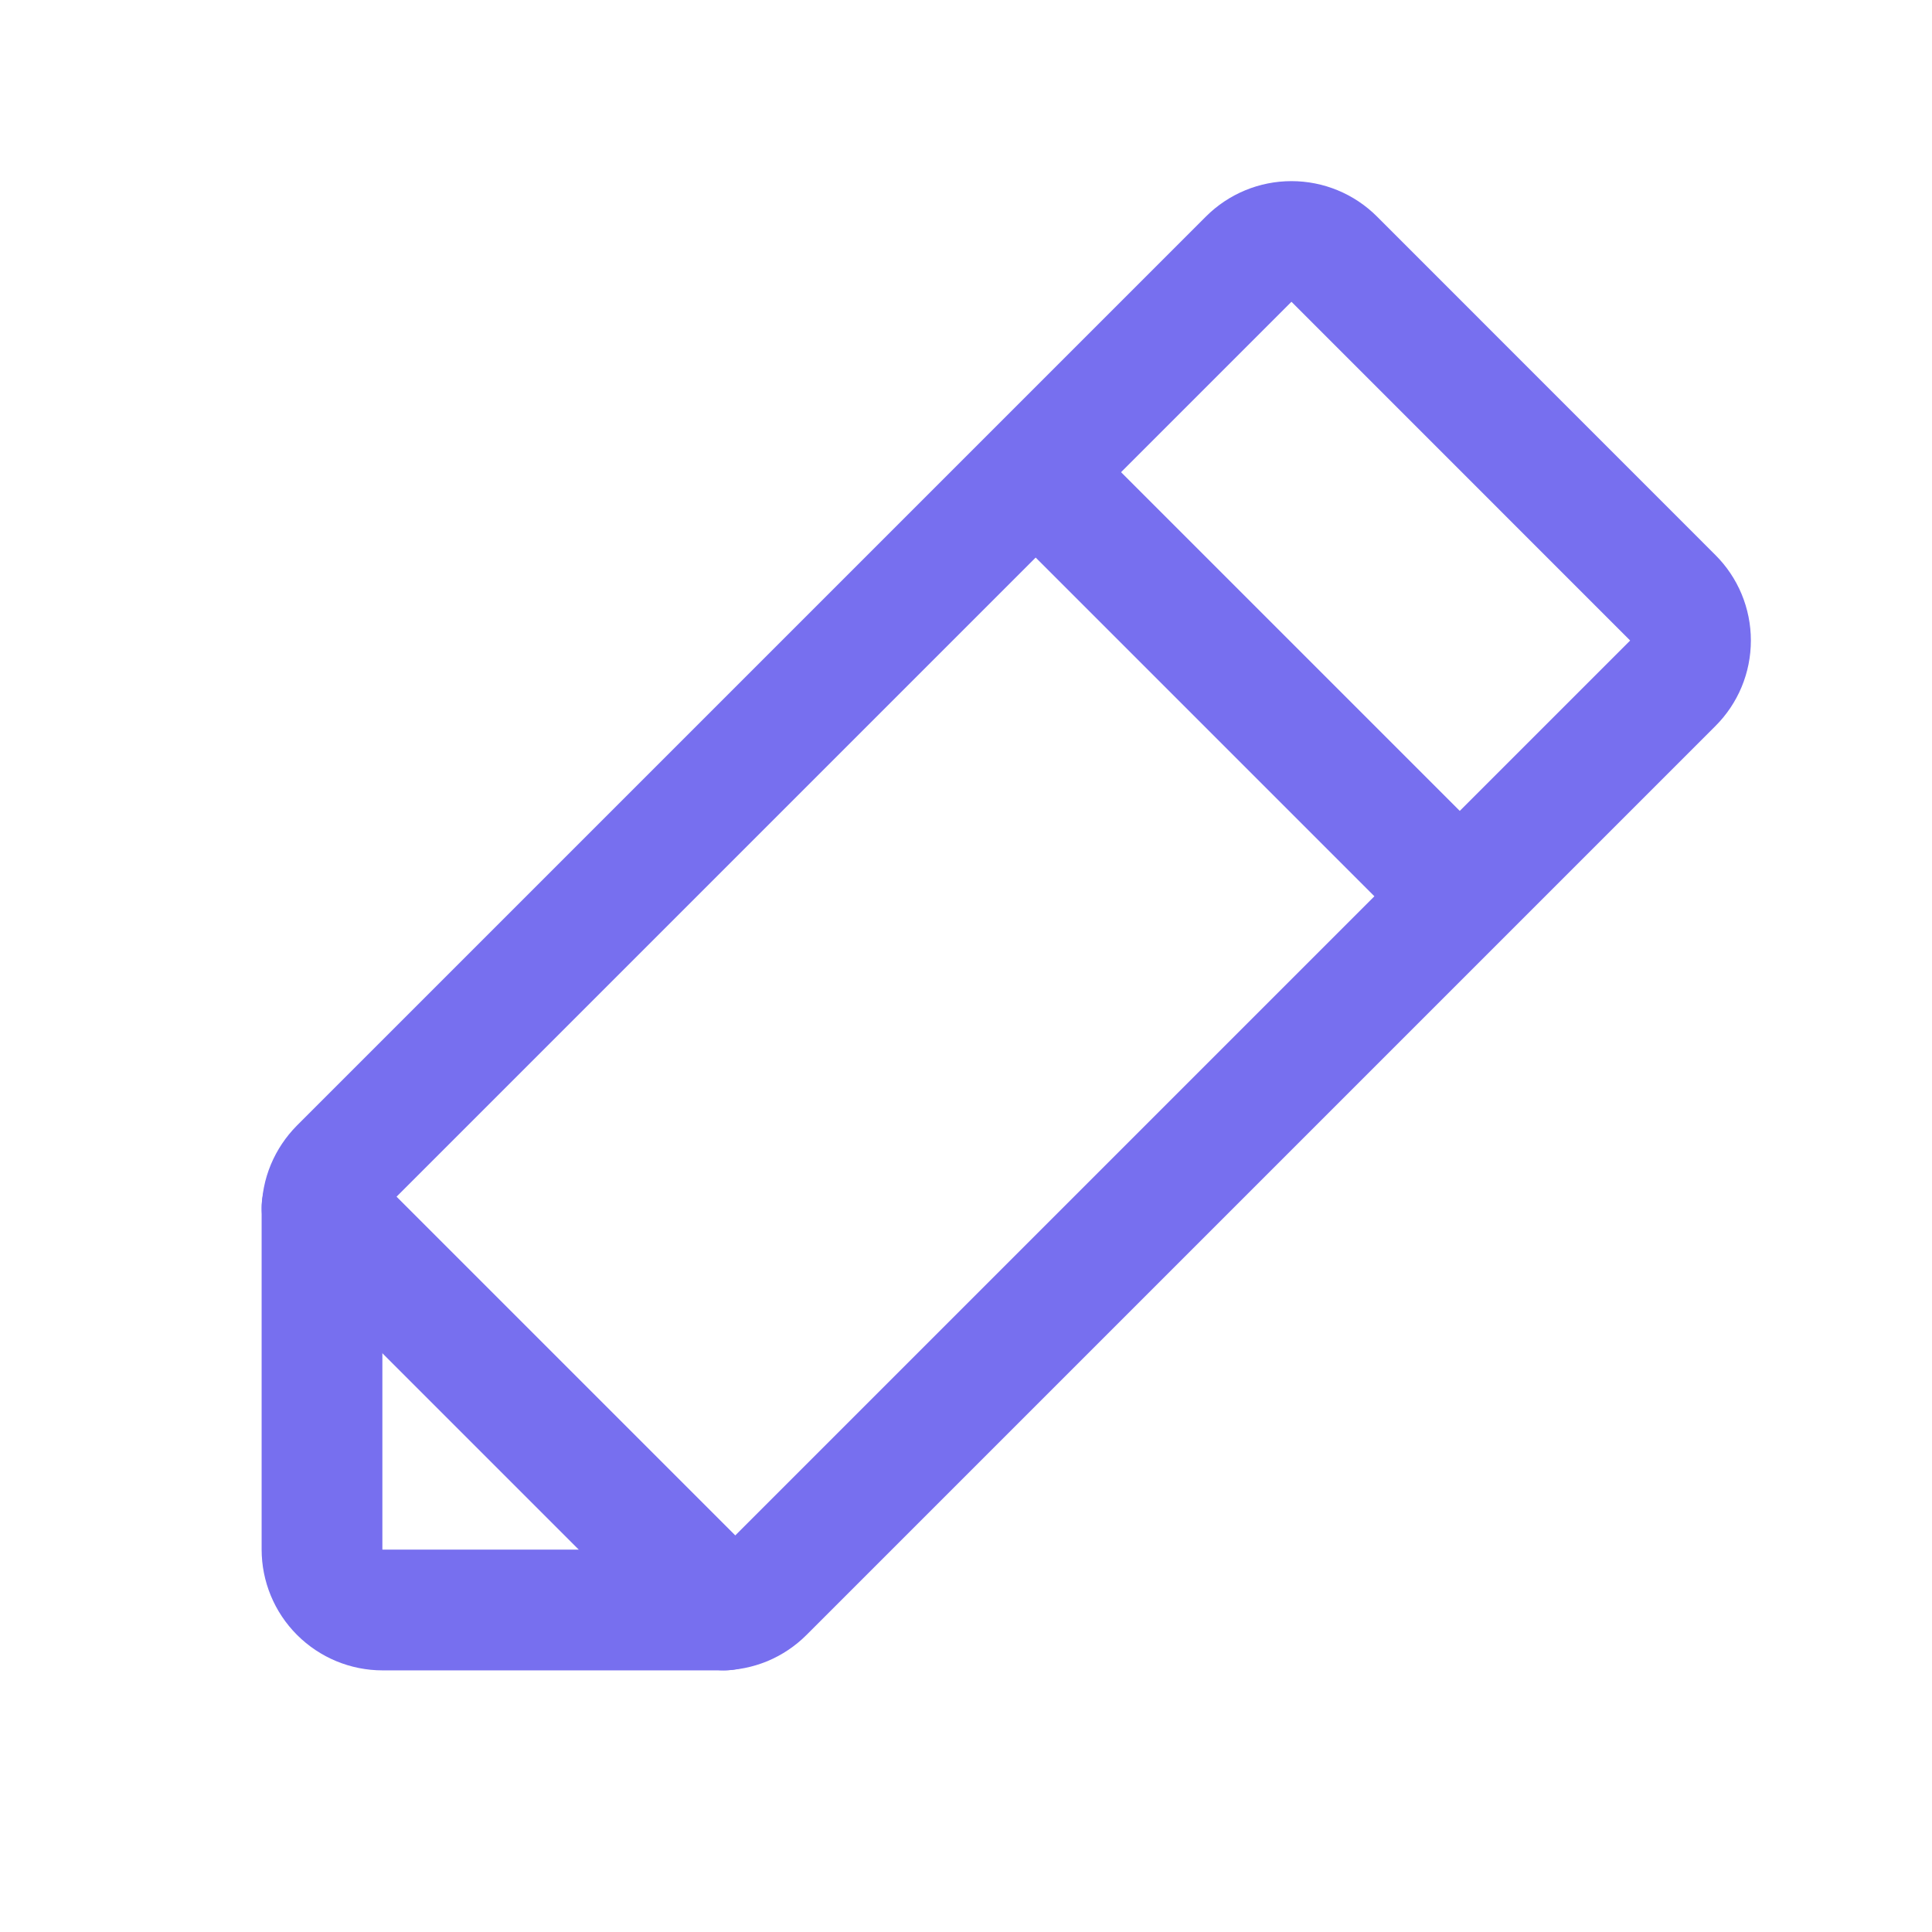 <svg width="24" height="24" viewBox="0 0 24 24" fill="none" xmlns="http://www.w3.org/2000/svg">
<path d="M8.957 20H4.753C4.553 20 4.362 19.921 4.22 19.779C4.079 19.638 4 19.447 4 19.247V15.043C4 14.944 4.019 14.846 4.057 14.755C4.095 14.664 4.151 14.581 4.22 14.511L15.511 3.22C15.652 3.079 15.843 3 16.043 3C16.243 3 16.434 3.079 16.575 3.22L20.779 7.425C20.921 7.566 21 7.757 21 7.957C21 8.157 20.921 8.348 20.779 8.489L9.489 19.779C9.419 19.849 9.336 19.905 9.245 19.943C9.154 19.98 9.056 20 8.957 20Z" stroke="#776FEF" stroke-width="1.5" stroke-linecap="round" stroke-linejoin="round"/>
<path d="M13 6L18 11" stroke="#776FEF" stroke-width="1.5" stroke-linecap="round" stroke-linejoin="round"/>
<path d="M9 20L4 15" stroke="#776FEF" stroke-width="1.5" stroke-linecap="round" stroke-linejoin="round"/>
</svg>
